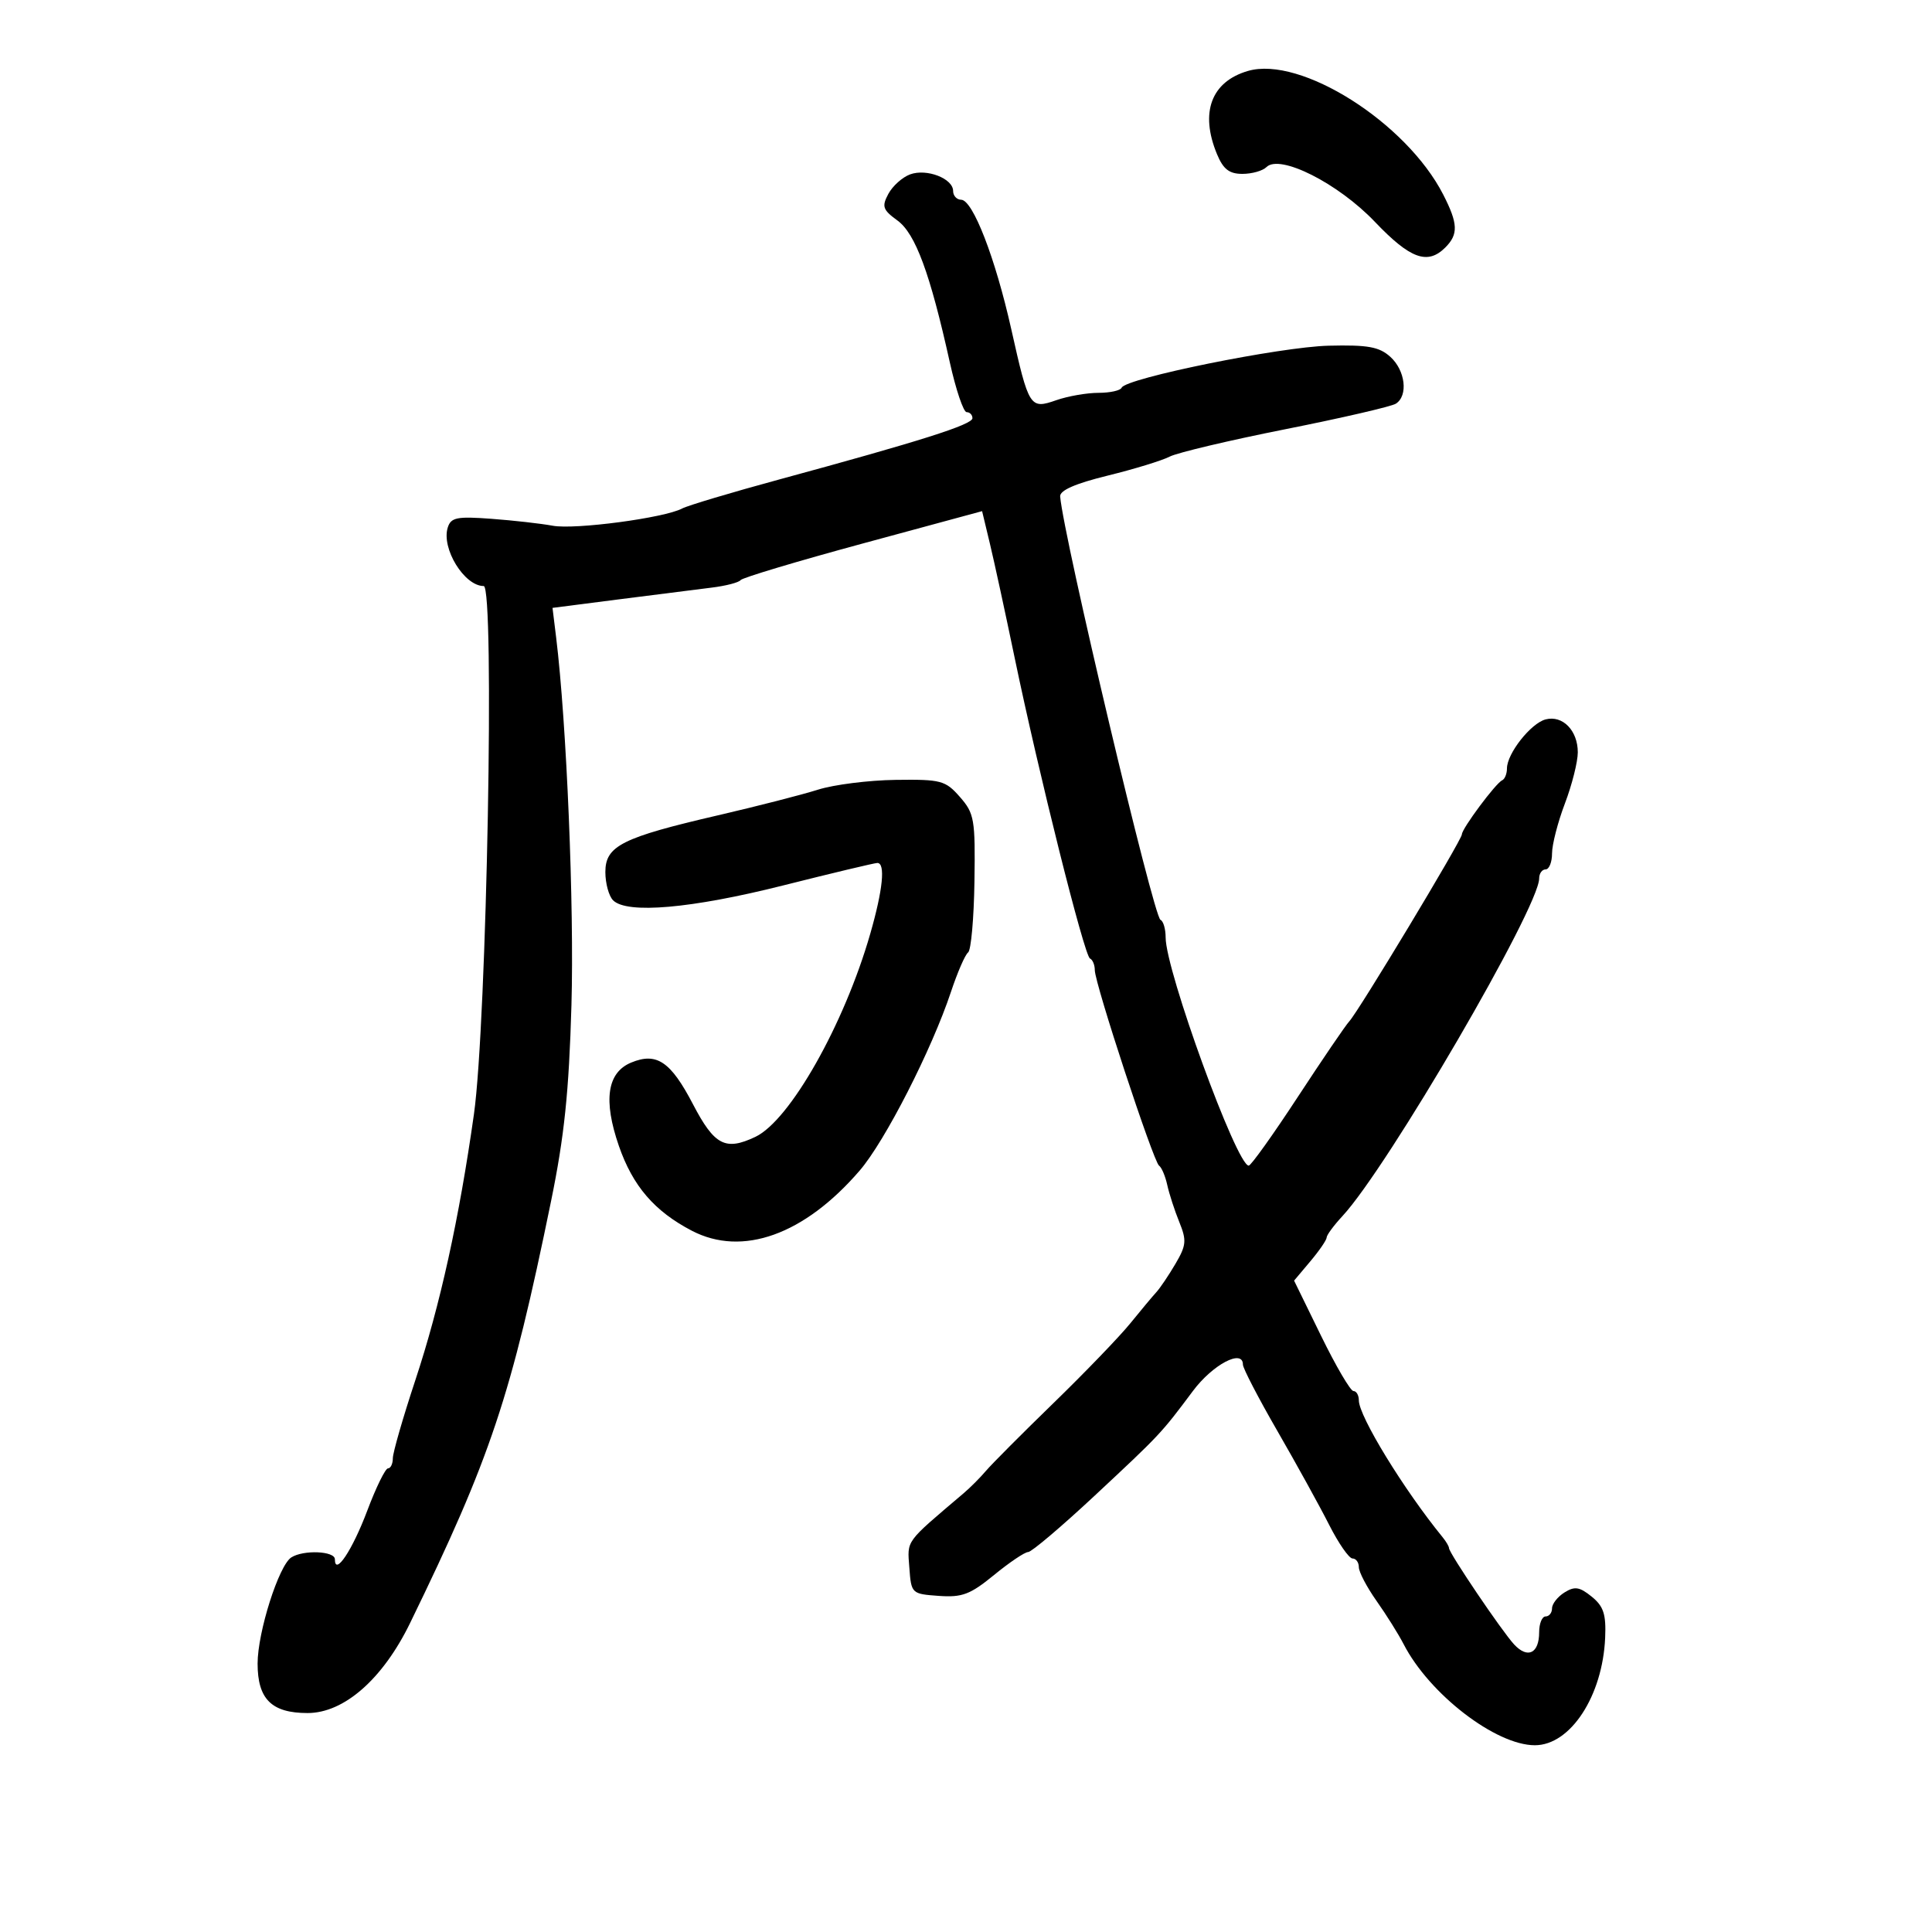 <svg xmlns="http://www.w3.org/2000/svg" width="300" height="300" viewBox="0 0 300 300" version="1.1">
	<path d="M 193.771 11.019 C 188.075 12.683, 186.295 17.470, 188.971 23.930 C 189.943 26.276, 190.874 27, 192.921 27 C 194.395 27, 196.073 26.527, 196.652 25.948 C 198.718 23.882, 207.776 28.451, 213.484 34.439 C 218.979 40.204, 221.672 41.185, 224.429 38.429 C 226.477 36.380, 226.410 34.722, 224.100 30.210 C 218.370 19.017, 201.952 8.629, 193.771 11.019 M 141.315 27.079 C 140.114 27.523, 138.594 28.889, 137.939 30.114 C 136.896 32.063, 137.072 32.577, 139.355 34.240 C 142.148 36.275, 144.421 42.428, 147.483 56.250 C 148.428 60.512, 149.606 64, 150.100 64 C 150.595 64, 151 64.423, 151 64.939 C 151 65.936, 142.964 68.484, 121 74.451 C 113.575 76.469, 106.791 78.497, 105.925 78.959 C 103.176 80.424, 89.286 82.274, 85.827 81.635 C 83.997 81.297, 79.711 80.813, 76.302 80.559 C 70.960 80.162, 70.024 80.348, 69.529 81.908 C 68.501 85.147, 72.092 91, 75.108 91 C 76.843 91, 75.591 158.859, 73.594 173 C 71.300 189.246, 68.336 202.706, 64.504 214.280 C 62.577 220.101, 61 225.569, 61 226.431 C 61 227.294, 60.663 228.003, 60.250 228.006 C 59.837 228.010, 58.390 230.961, 57.033 234.564 C 54.716 240.718, 52 244.796, 52 242.122 C 52 240.839, 47.132 240.629, 45.239 241.831 C 43.296 243.065, 40 253.437, 40 258.320 C 40 263.846, 42.177 266, 47.760 266 C 53.430 266, 59.441 260.722, 63.678 252.025 C 76.196 226.329, 79.337 216.928, 85.571 186.500 C 87.627 176.464, 88.348 169.529, 88.734 156.086 C 89.174 140.771, 87.985 112.256, 86.353 98.946 L 85.794 94.392 96.147 93.062 C 101.841 92.331, 108.300 91.514, 110.500 91.245 C 112.700 90.977, 114.725 90.452, 115 90.079 C 115.275 89.706, 123.825 87.144, 134 84.385 L 152.500 79.370 153.715 84.435 C 154.384 87.221, 156.099 95.125, 157.526 102 C 161.296 120.159, 168.378 148.446, 169.250 148.833 C 169.662 149.017, 170 149.832, 170 150.645 C 170 152.720, 179.096 180.390, 179.978 181 C 180.376 181.275, 180.948 182.625, 181.250 184 C 181.551 185.375, 182.391 187.961, 183.116 189.746 C 184.281 192.612, 184.212 193.373, 182.524 196.246 C 181.472 198.036, 180.137 200.017, 179.556 200.649 C 178.975 201.281, 177.150 203.464, 175.500 205.501 C 173.850 207.537, 168.495 213.095, 163.601 217.852 C 158.706 222.608, 153.981 227.352, 153.101 228.393 C 152.220 229.434, 150.648 231.009, 149.607 231.893 C 140.462 239.658, 140.884 239.081, 141.200 243.398 C 141.497 247.456, 141.545 247.503, 145.761 247.808 C 149.401 248.071, 150.654 247.598, 154.364 244.558 C 156.752 242.601, 159.132 241, 159.652 241 C 160.172 241, 164.819 237.062, 169.978 232.250 C 180.174 222.738, 180.298 222.606, 185.230 216 C 188.304 211.883, 193 209.402, 193 211.895 C 193 212.464, 195.411 217.108, 198.359 222.215 C 201.306 227.322, 204.913 233.862, 206.375 236.750 C 207.837 239.637, 209.476 242, 210.017 242 C 210.558 242, 211 242.607, 211 243.350 C 211 244.092, 212.240 246.455, 213.756 248.600 C 215.271 250.745, 217.159 253.758, 217.950 255.296 C 221.937 263.050, 232.256 271, 238.332 271 C 243.857 271, 248.854 263.359, 249.248 254.306 C 249.407 250.652, 249.003 249.421, 247.154 247.923 C 245.272 246.399, 244.519 246.284, 242.932 247.275 C 241.869 247.938, 241 249.048, 241 249.741 C 241 250.433, 240.550 251, 240 251 C 239.450 251, 239 252.098, 239 253.441 C 239 256.740, 237.223 257.617, 235.120 255.356 C 233.235 253.330, 225 241.149, 225 240.387 C 225 240.128, 224.557 239.372, 224.015 238.708 C 217.966 231.290, 211 219.910, 211 217.446 C 211 216.651, 210.624 216, 210.163 216 C 209.703 216, 207.441 212.142, 205.136 207.427 L 200.945 198.854 203.473 195.850 C 204.863 194.198, 206 192.539, 206 192.163 C 206 191.787, 207.107 190.286, 208.460 188.827 C 215.495 181.239, 239 140.893, 239 136.404 C 239 135.632, 239.450 135, 240 135 C 240.550 135, 241 133.880, 241 132.511 C 241 131.142, 241.900 127.654, 242.999 124.761 C 244.099 121.867, 244.999 118.295, 244.999 116.821 C 245 113.430, 242.641 111.020, 239.999 111.710 C 237.709 112.309, 234 117.015, 234 119.321 C 234 120.153, 233.662 120.983, 233.250 121.167 C 232.258 121.608, 227 128.671, 227 129.563 C 227 130.412, 210.950 157.060, 209.519 158.588 C 208.958 159.186, 205.358 164.473, 201.518 170.338 C 197.678 176.202, 194.251 181, 193.902 181 C 192.031 181, 181 150.708, 181 145.571 C 181 144.249, 180.639 143.017, 180.199 142.833 C 179.121 142.385, 165.175 83.533, 164.621 77.097 C 164.539 76.151, 166.944 75.094, 172 73.852 C 176.125 72.839, 180.454 71.513, 181.620 70.906 C 182.786 70.298, 190.886 68.380, 199.620 66.643 C 208.354 64.906, 216.063 63.124, 216.750 62.683 C 218.691 61.439, 218.225 57.513, 215.886 55.405 C 214.159 53.849, 212.407 53.533, 206.319 53.680 C 198.789 53.861, 174.782 58.732, 174.167 60.203 C 173.983 60.642, 172.363 61, 170.566 61 C 168.769 61, 165.833 61.511, 164.042 62.135 C 159.917 63.573, 159.768 63.338, 157.020 51.075 C 154.548 40.044, 151.061 31.042, 149.250 31.017 C 148.563 31.008, 148 30.397, 148 29.661 C 148 27.717, 143.886 26.128, 141.315 27.079 M 127 122.624 C 124.525 123.408, 117.550 125.197, 111.500 126.598 C 96.576 130.055, 94 131.353, 94 135.414 C 94 137.166, 94.540 139.140, 95.200 139.800 C 97.351 141.951, 107.365 141.078, 121.571 137.500 C 129.214 135.575, 135.812 134, 136.234 134 C 137.516 134, 137.098 138.166, 135.130 145.003 C 131.073 159.105, 122.651 173.988, 117.292 176.532 C 112.638 178.740, 110.936 177.849, 107.605 171.465 C 104.143 164.827, 101.964 163.358, 98.011 164.995 C 94.277 166.542, 93.642 170.835, 96.098 177.934 C 98.254 184.165, 101.619 188.078, 107.423 191.104 C 115.271 195.194, 124.895 191.746, 133.493 181.764 C 137.428 177.195, 144.682 162.992, 147.671 154 C 148.677 150.975, 149.873 148.227, 150.329 147.892 C 150.784 147.558, 151.227 142.608, 151.312 136.892 C 151.455 127.220, 151.299 126.310, 149.053 123.750 C 146.800 121.183, 146.134 121.007, 139.070 121.099 C 134.906 121.153, 129.475 121.840, 127 122.624" stroke="none" fill="black" fill-rule="evenodd"/>
</svg>